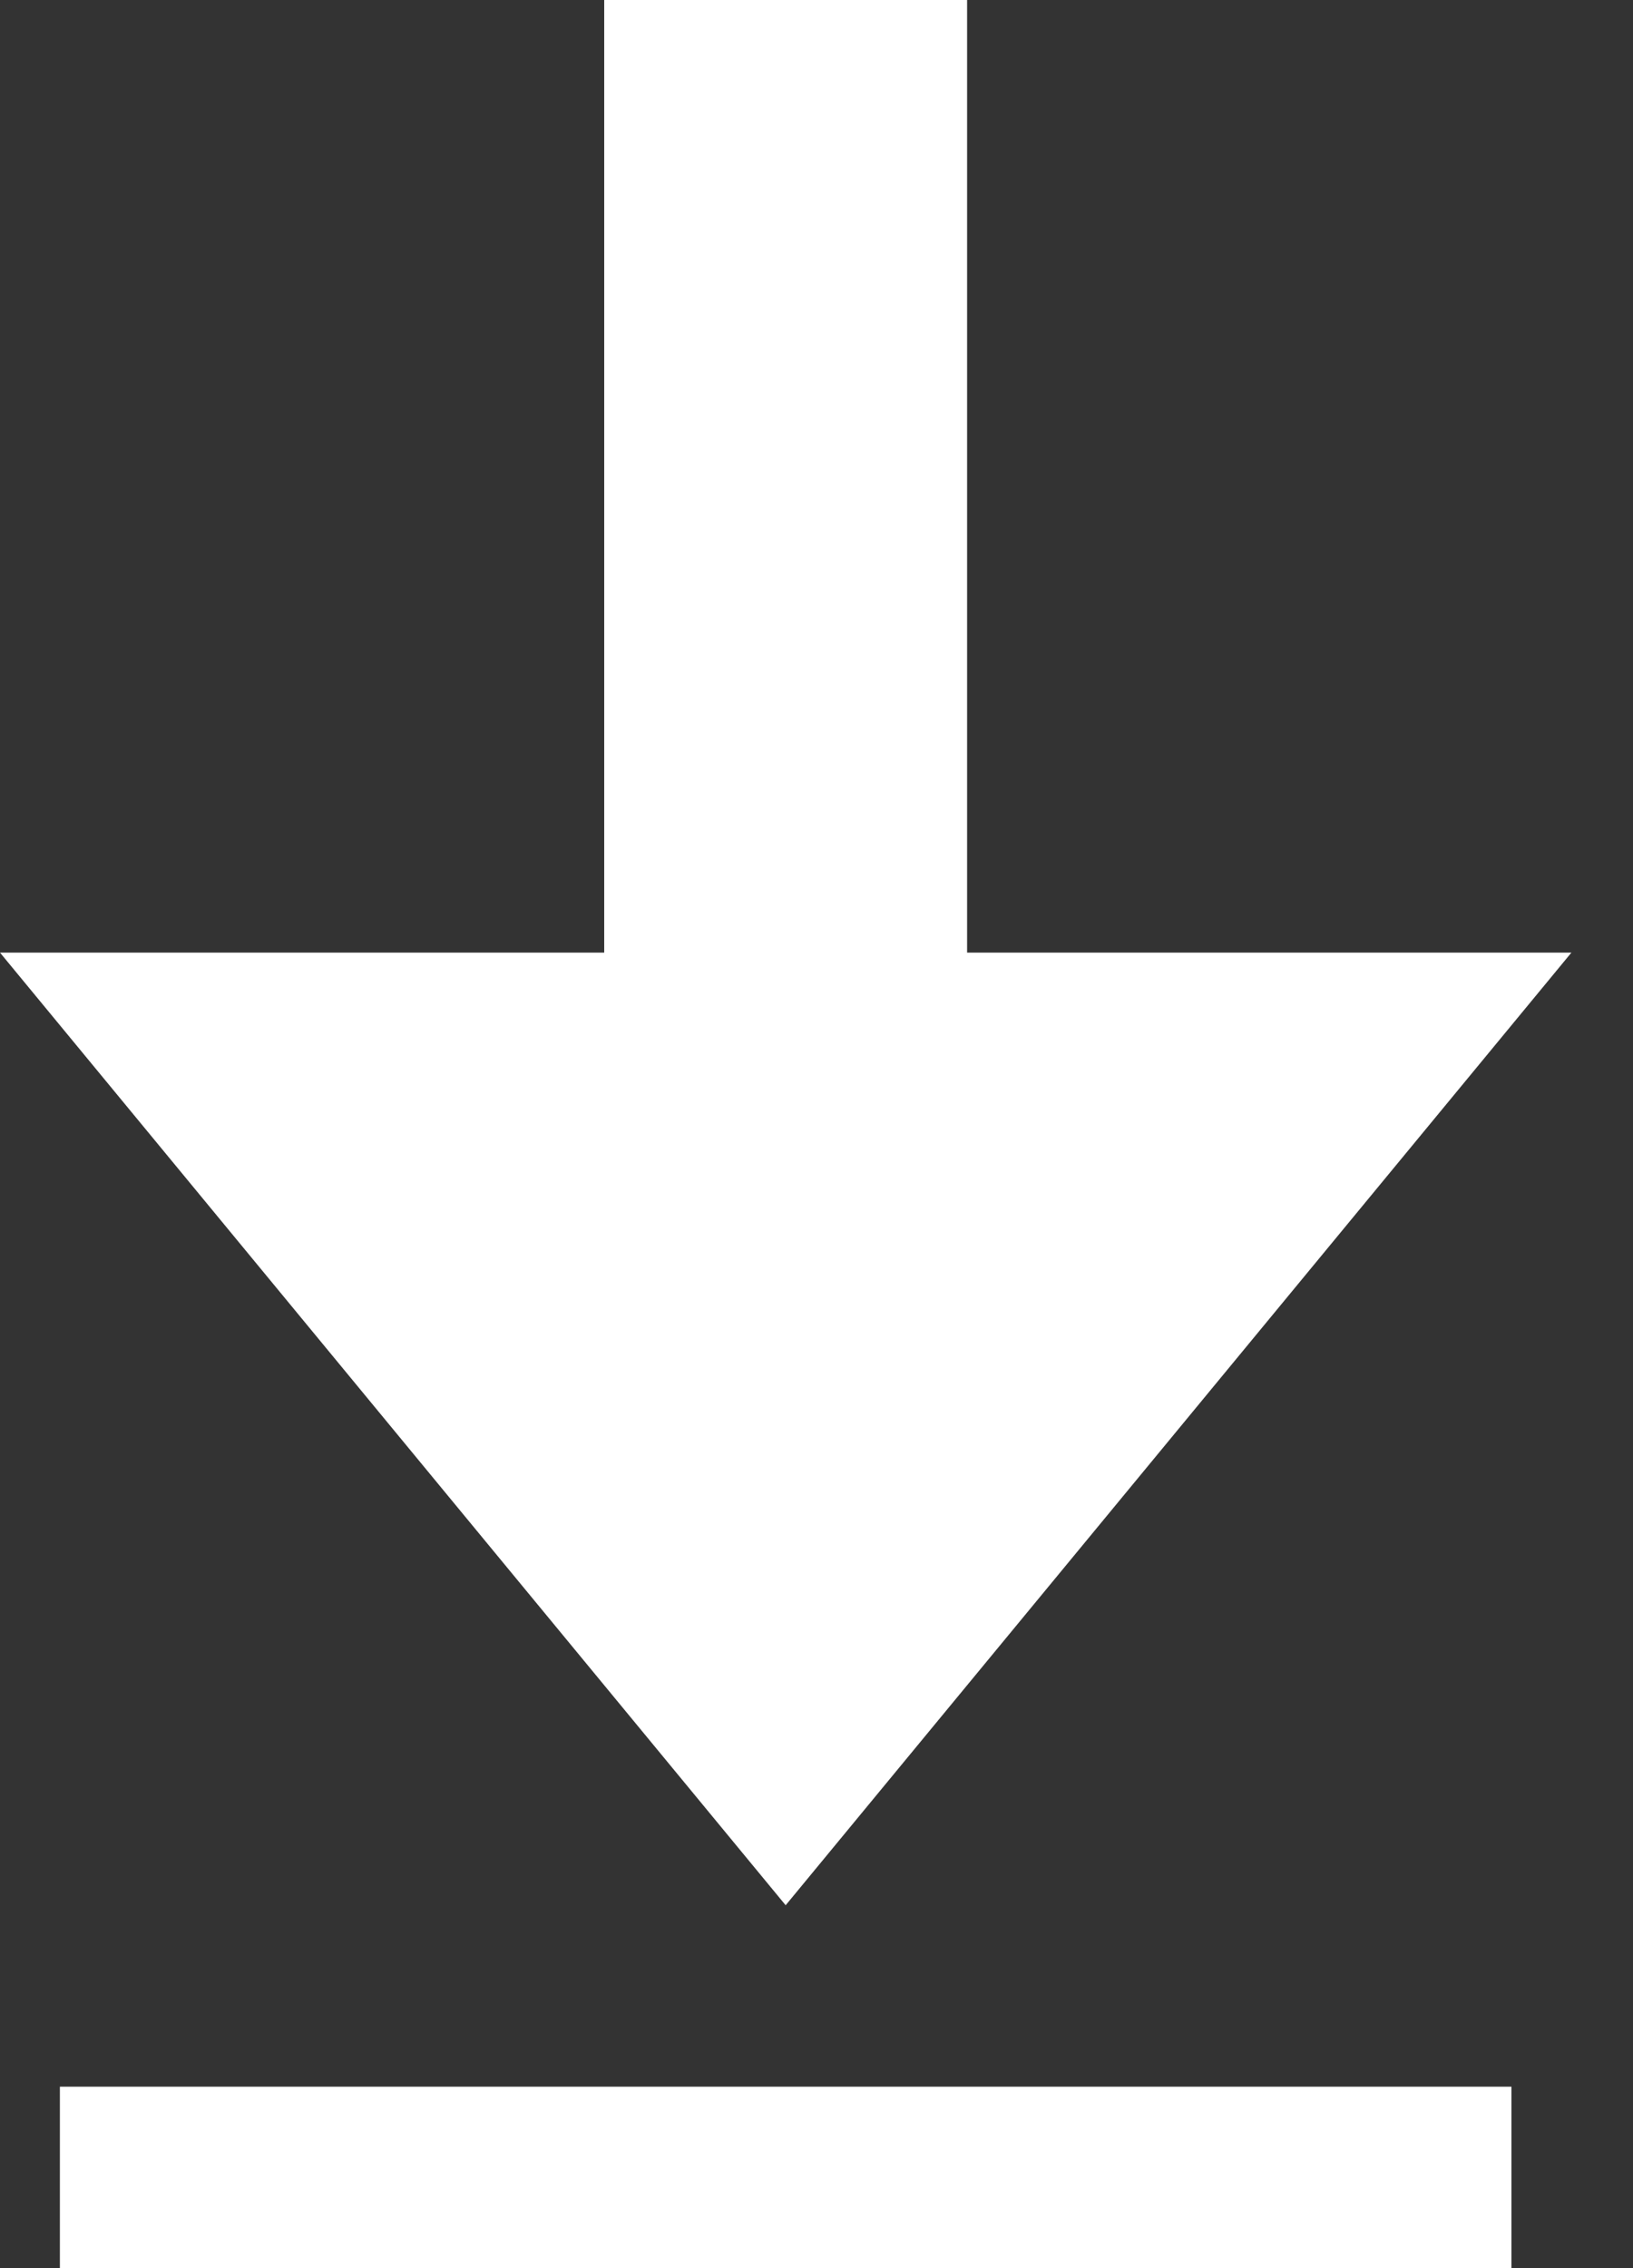 <svg width="18" height="25" viewBox="0 0 18 25" fill="none" xmlns="http://www.w3.org/2000/svg">
<rect x="0" y="0" width="18" height="25" fill="#333333" stroke="none"/>
<path d="M6.66 0H10.66V10.5H17.321L8.66 21L0 10.5H6.66V0Z" fill="white"/>
<path d="M16.66 25V23H0.66V25H16.66Z" fill="white"/>
</svg>
